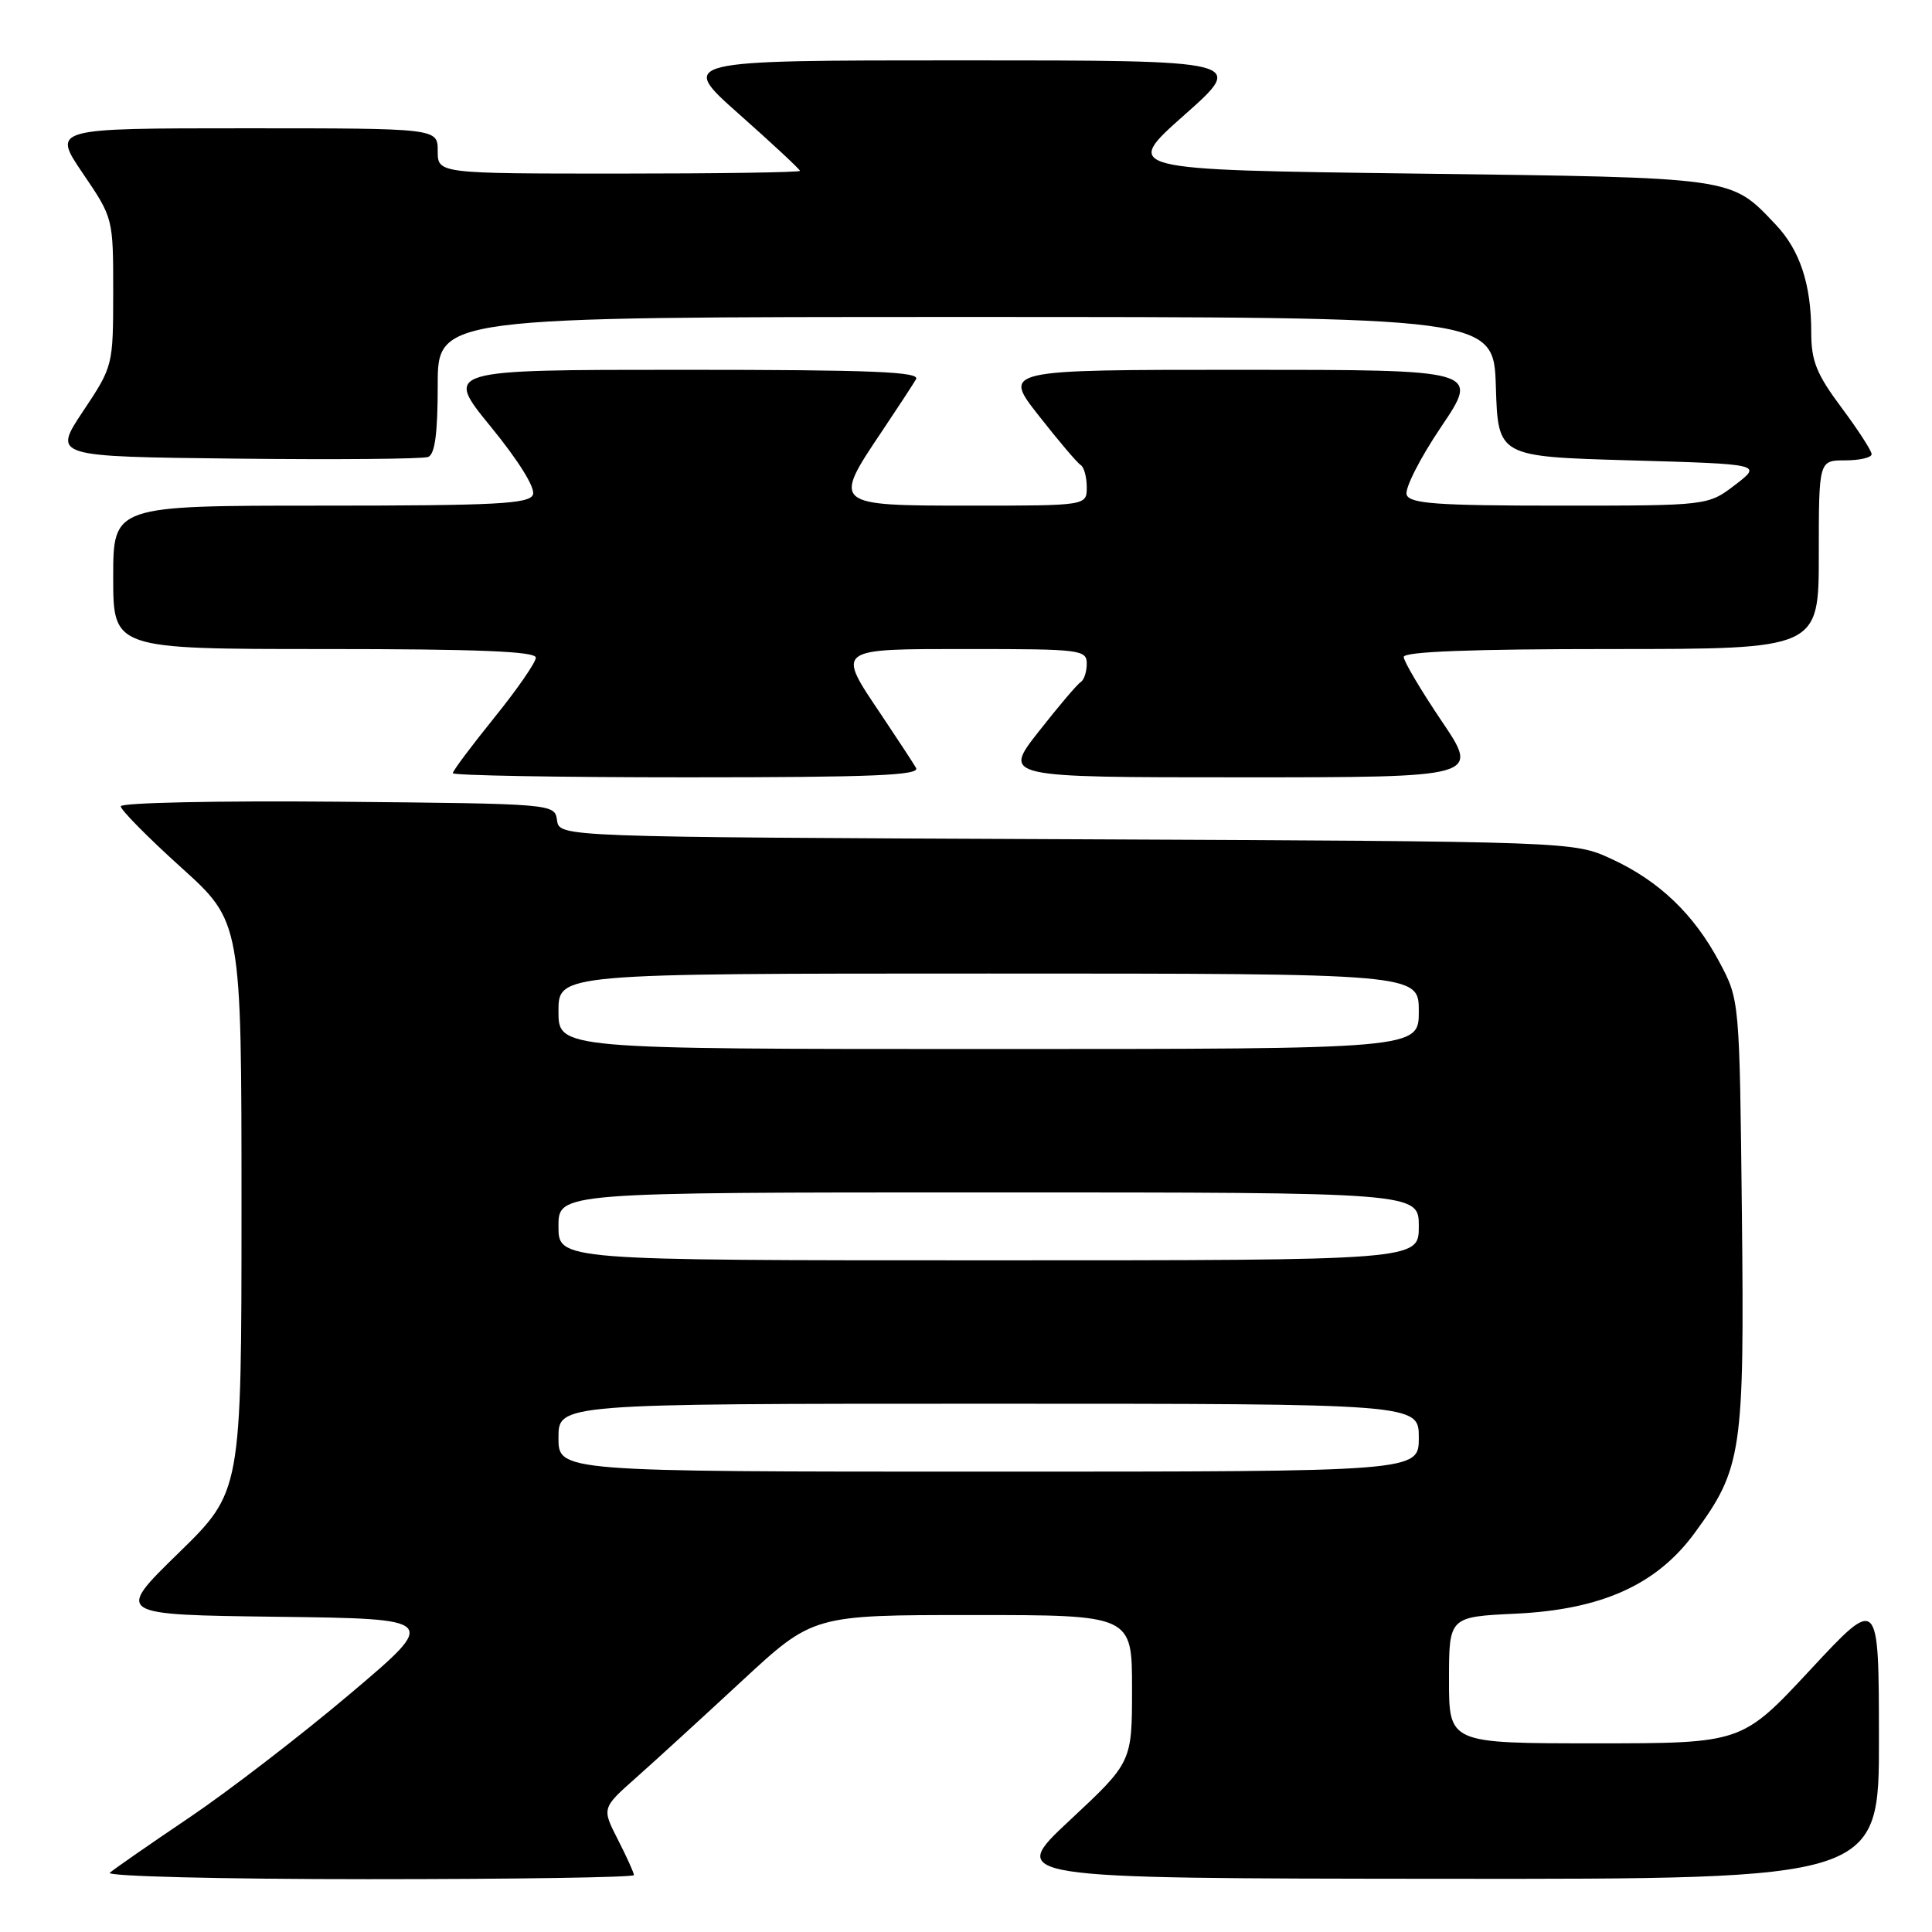 <?xml version="1.0" encoding="UTF-8" standalone="no"?>
<!DOCTYPE svg PUBLIC "-//W3C//DTD SVG 1.1//EN" "http://www.w3.org/Graphics/SVG/1.1/DTD/svg11.dtd" >
<svg xmlns="http://www.w3.org/2000/svg" xmlns:xlink="http://www.w3.org/1999/xlink" version="1.1" viewBox="0 0 256 256">
 <g >
 <path fill="currentColor"
d=" M 84.00 248.46 C 84.00 248.16 83.04 246.04 81.87 243.75 C 79.74 239.58 79.74 239.58 84.30 235.54 C 86.80 233.32 93.10 227.56 98.29 222.75 C 107.73 214.00 107.73 214.00 128.87 214.00 C 150.00 214.00 150.00 214.00 150.00 223.75 C 150.00 233.50 150.00 233.50 141.75 241.20 C 133.50 248.90 133.50 248.90 191.25 248.95 C 249.00 249.00 249.00 249.00 248.97 230.25 C 248.95 211.50 248.95 211.50 239.88 221.25 C 230.81 231.00 230.81 231.00 211.40 231.00 C 192.00 231.00 192.00 231.00 192.00 222.62 C 192.00 214.24 192.00 214.24 200.83 213.82 C 212.22 213.28 219.52 209.99 224.54 203.14 C 230.83 194.57 231.15 192.42 230.81 160.82 C 230.50 132.50 230.50 132.50 227.84 127.50 C 224.45 121.13 219.83 116.71 213.50 113.80 C 208.50 111.50 208.50 111.50 141.31 111.20 C 74.13 110.91 74.13 110.91 73.81 108.70 C 73.50 106.50 73.50 106.50 44.75 106.23 C 28.84 106.09 16.00 106.36 16.00 106.84 C 16.00 107.32 19.60 110.97 24.00 114.94 C 32.00 122.16 32.00 122.16 32.00 159.90 C 32.00 197.65 32.00 197.65 23.64 205.80 C 15.28 213.96 15.28 213.96 36.72 214.23 C 58.15 214.50 58.15 214.50 46.38 224.45 C 39.90 229.93 30.31 237.31 25.05 240.86 C 19.80 244.40 15.07 247.69 14.55 248.15 C 14.03 248.62 29.44 249.00 48.80 249.00 C 68.16 249.00 84.00 248.76 84.00 248.46 Z  M 121.38 101.75 C 120.98 101.06 118.93 97.94 116.83 94.80 C 110.79 85.82 110.55 86.00 128.50 86.00 C 143.18 86.00 144.00 86.10 144.00 87.94 C 144.00 89.01 143.64 90.11 143.20 90.38 C 142.75 90.65 140.25 93.60 137.63 96.94 C 132.87 103.00 132.87 103.00 164.46 103.00 C 196.06 103.00 196.06 103.00 191.03 95.55 C 188.26 91.44 186.00 87.62 186.00 87.05 C 186.00 86.34 195.04 86.00 213.50 86.00 C 241.00 86.00 241.00 86.00 241.00 73.50 C 241.00 61.00 241.00 61.00 244.50 61.00 C 246.43 61.00 248.00 60.63 248.00 60.18 C 248.00 59.73 246.20 56.95 244.00 54.00 C 240.70 49.57 240.00 47.84 240.00 44.06 C 240.00 37.67 238.50 33.14 235.27 29.74 C 229.27 23.42 230.15 23.55 187.62 23.00 C 148.75 22.50 148.75 22.50 156.92 15.25 C 165.10 8.00 165.10 8.00 127.50 8.00 C 89.90 8.00 89.90 8.00 97.95 15.14 C 102.38 19.07 106.00 22.44 106.00 22.64 C 106.00 22.84 95.20 23.00 82.00 23.00 C 58.00 23.00 58.00 23.00 58.00 20.00 C 58.00 17.00 58.00 17.00 32.46 17.00 C 6.93 17.00 6.93 17.00 10.96 22.95 C 15.00 28.89 15.00 28.89 15.00 38.70 C 14.99 48.46 14.98 48.53 11.00 54.50 C 7.01 60.50 7.01 60.50 31.24 60.77 C 44.56 60.92 56.03 60.82 56.73 60.55 C 57.63 60.21 58.00 57.41 58.00 51.03 C 58.00 42.00 58.00 42.00 127.96 42.00 C 197.92 42.00 197.92 42.00 198.21 51.25 C 198.50 60.50 198.50 60.50 216.00 61.00 C 233.50 61.50 233.50 61.50 229.91 64.25 C 226.31 67.00 226.31 67.00 206.62 67.00 C 190.49 67.00 186.84 66.74 186.39 65.57 C 186.09 64.79 188.14 60.74 190.95 56.57 C 196.06 49.00 196.06 49.00 164.46 49.00 C 132.87 49.00 132.87 49.00 137.63 55.06 C 140.25 58.40 142.75 61.35 143.20 61.62 C 143.64 61.89 144.00 63.22 144.00 64.56 C 144.00 67.00 144.00 67.00 128.50 67.00 C 110.35 67.00 110.28 66.94 116.83 57.20 C 118.93 54.06 120.98 50.94 121.38 50.25 C 121.97 49.26 115.52 49.00 90.49 49.00 C 58.87 49.00 58.87 49.00 65.03 56.54 C 68.72 61.05 70.96 64.66 70.62 65.54 C 70.15 66.77 65.78 67.00 42.53 67.00 C 15.00 67.00 15.00 67.00 15.00 76.50 C 15.00 86.00 15.00 86.00 43.00 86.00 C 63.28 86.00 71.00 86.31 71.00 87.14 C 71.00 87.77 68.53 91.34 65.50 95.09 C 62.48 98.83 60.00 102.14 60.00 102.45 C 60.00 102.75 73.98 103.00 91.06 103.00 C 115.63 103.00 121.96 102.74 121.38 101.75 Z  M 74.00 190.50 C 74.00 186.00 74.00 186.00 131.00 186.00 C 188.00 186.00 188.00 186.00 188.00 190.50 C 188.00 195.00 188.00 195.00 131.00 195.00 C 74.00 195.00 74.00 195.00 74.00 190.50 Z  M 74.00 162.50 C 74.00 158.00 74.00 158.00 131.00 158.00 C 188.00 158.00 188.00 158.00 188.00 162.50 C 188.00 167.00 188.00 167.00 131.00 167.00 C 74.00 167.00 74.00 167.00 74.00 162.50 Z  M 74.00 134.00 C 74.00 129.00 74.00 129.00 131.00 129.00 C 188.00 129.00 188.00 129.00 188.00 134.00 C 188.00 139.00 188.00 139.00 131.00 139.00 C 74.00 139.00 74.00 139.00 74.00 134.00 Z "/>
</g>
</svg>